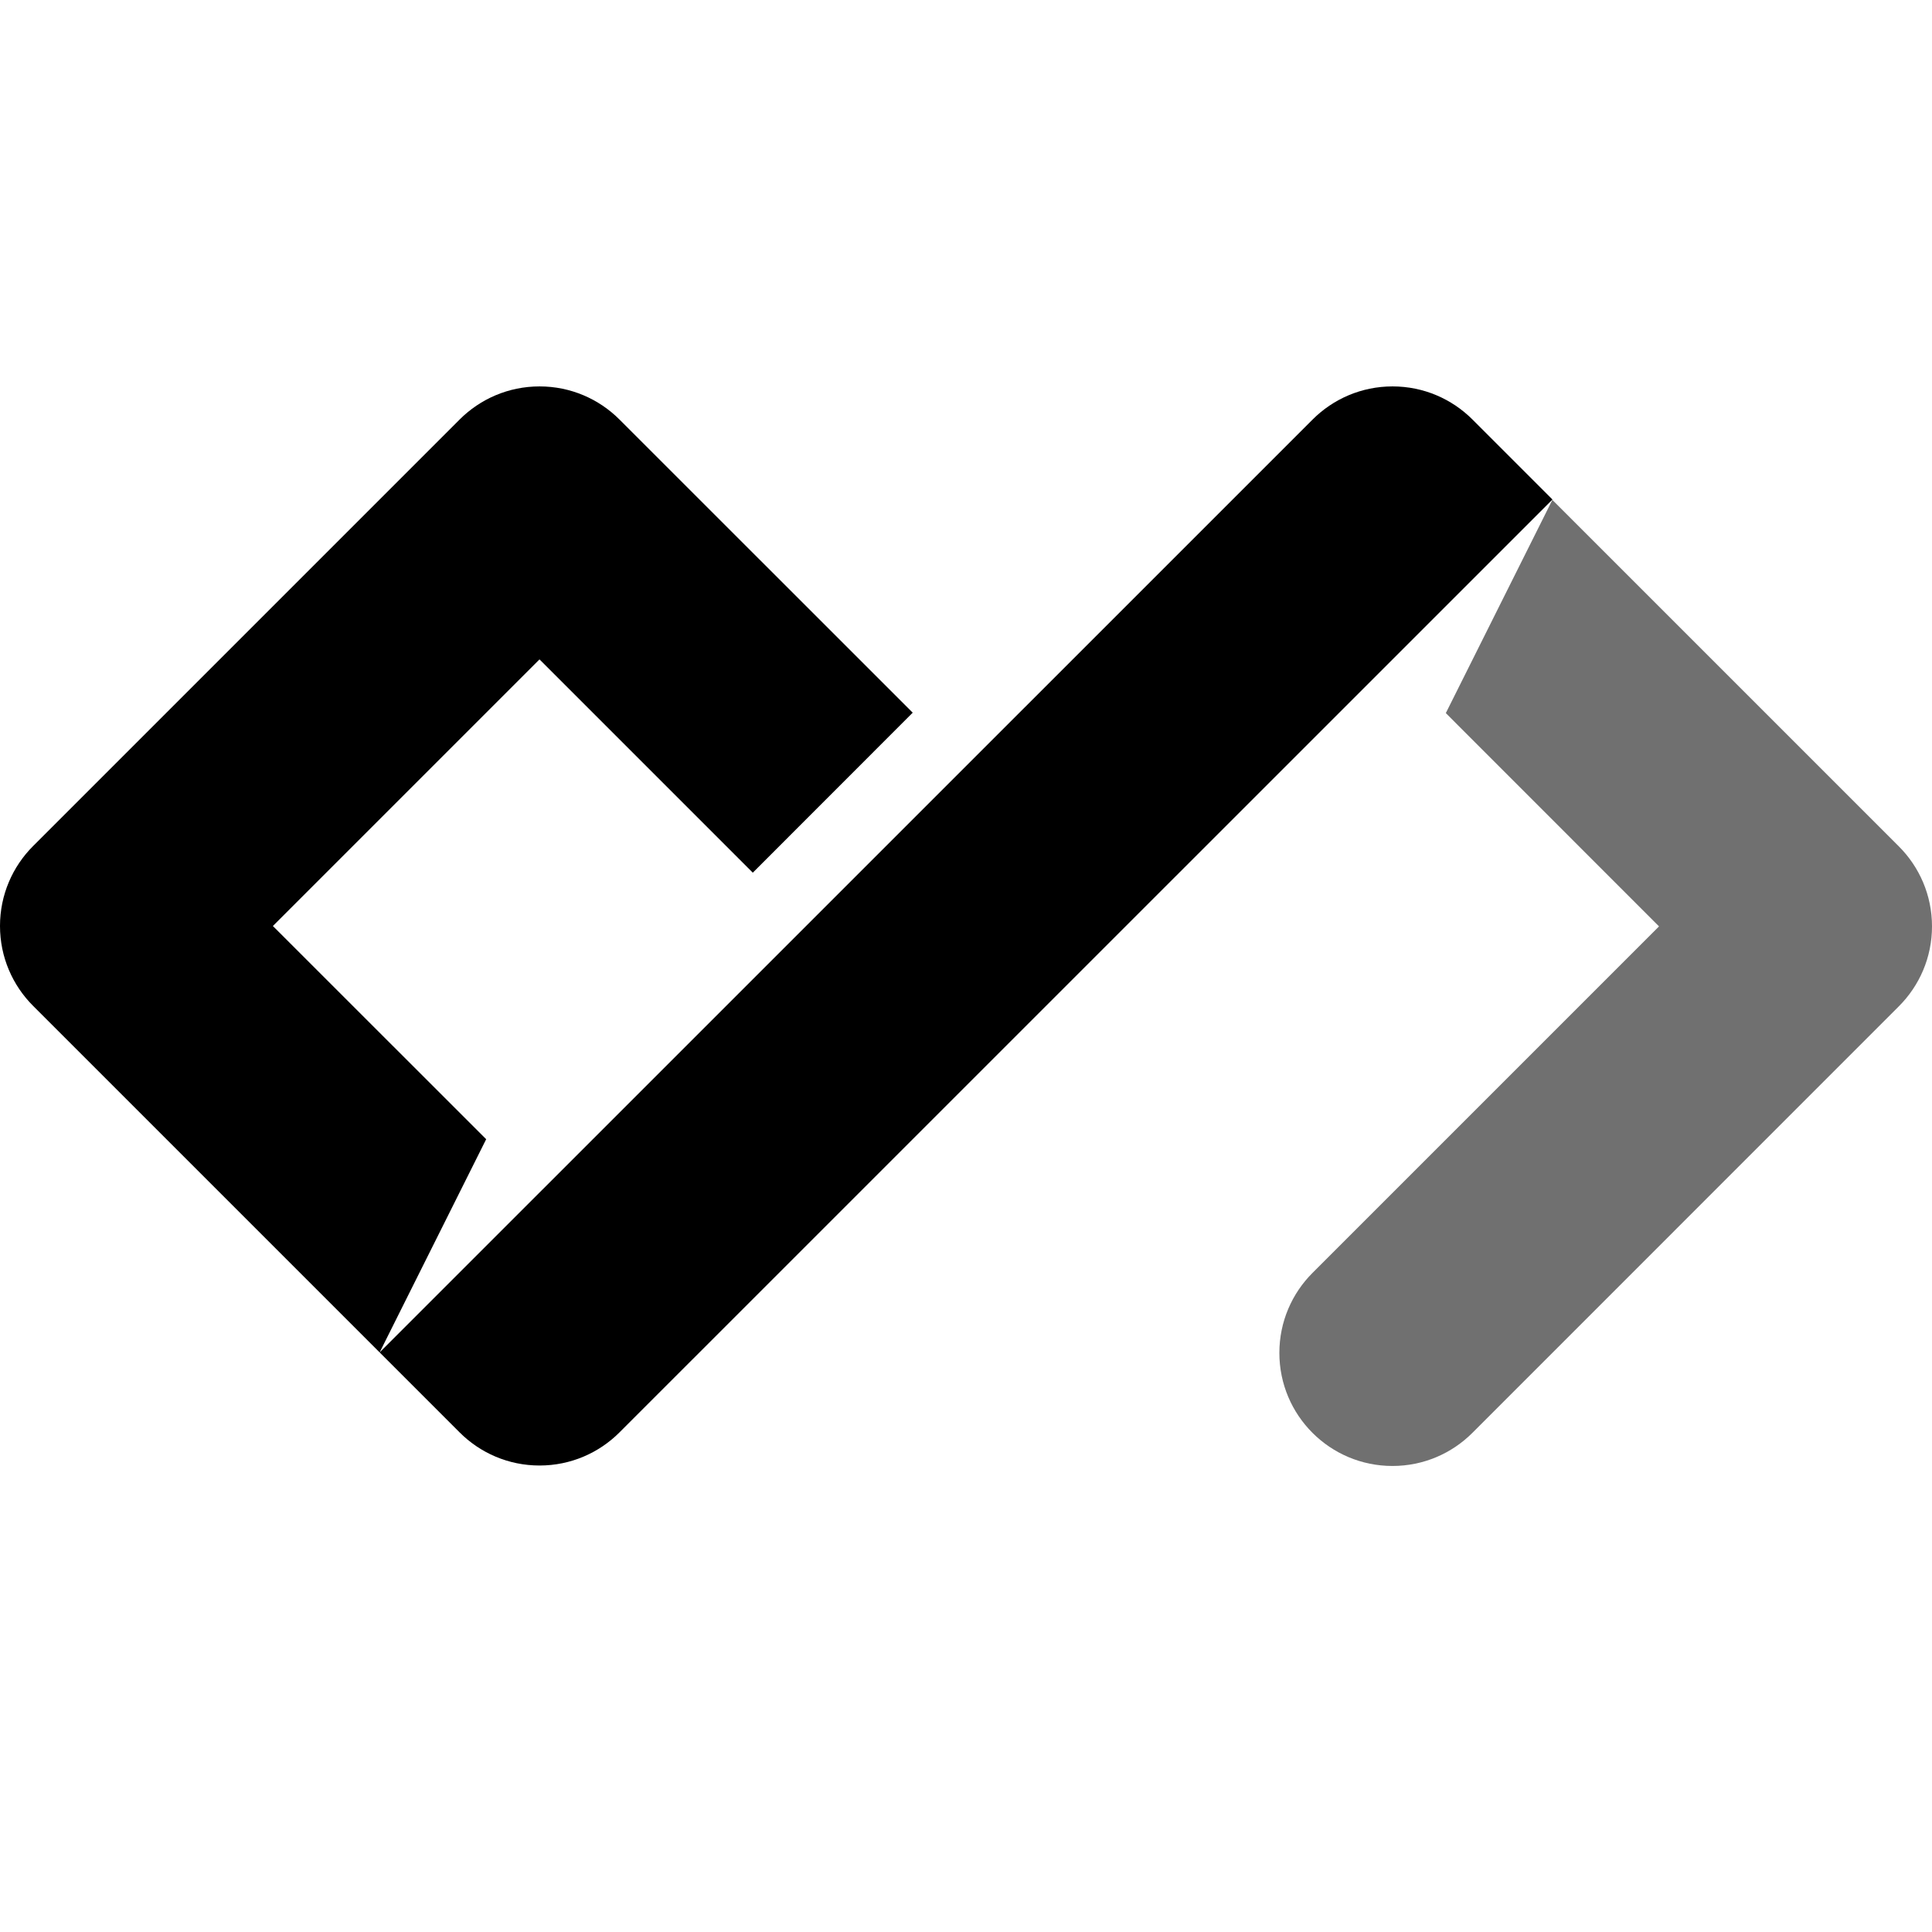 <!-- Generated by IcoMoon.io -->
<svg version="1.1" xmlns="http://www.w3.org/2000/svg" width="1024" height="1024" viewBox="0 0 1024 1024">
<title>stackoverflow</title>
<g id="icomoon-ignore">
</g>
<path fill="currentColor" opacity="0.56" d="M879.315 491.008l-113-113.050 56.473-113 183.657 183.657c10.847 10.841 17.556 25.822 17.556 42.368s-6.709 31.526-17.556 42.367l-226.052 226.103c-10.843 10.838-25.824 17.542-42.368 17.542-33.102 0-59.936-26.836-59.936-59.936 0-16.558 6.713-31.545 17.566-42.395l183.658-183.658z"></path>
<path fill="currentColor" d="M695.709 222.358c10.841-10.847 25.822-17.556 42.368-17.556s31.526 6.709 42.367 17.556l42.395 42.395-494.497 494.445c-10.841 10.847-25.822 17.556-42.368 17.556s-31.526-6.709-42.367-17.556l-42.395-42.395 494.497-494.445zM483.736 377.751l-84.737 84.789-113.050-113.050-141.314 141.314 113.050 113-56.473 113-183.657-183.657c-10.847-10.841-17.556-25.822-17.556-42.368s6.709-31.526 17.556-42.367l226.052-226.052c10.841-10.847 25.822-17.556 42.368-17.556s31.526 6.709 42.367 17.556l155.445 155.394z"></path>
</svg>
